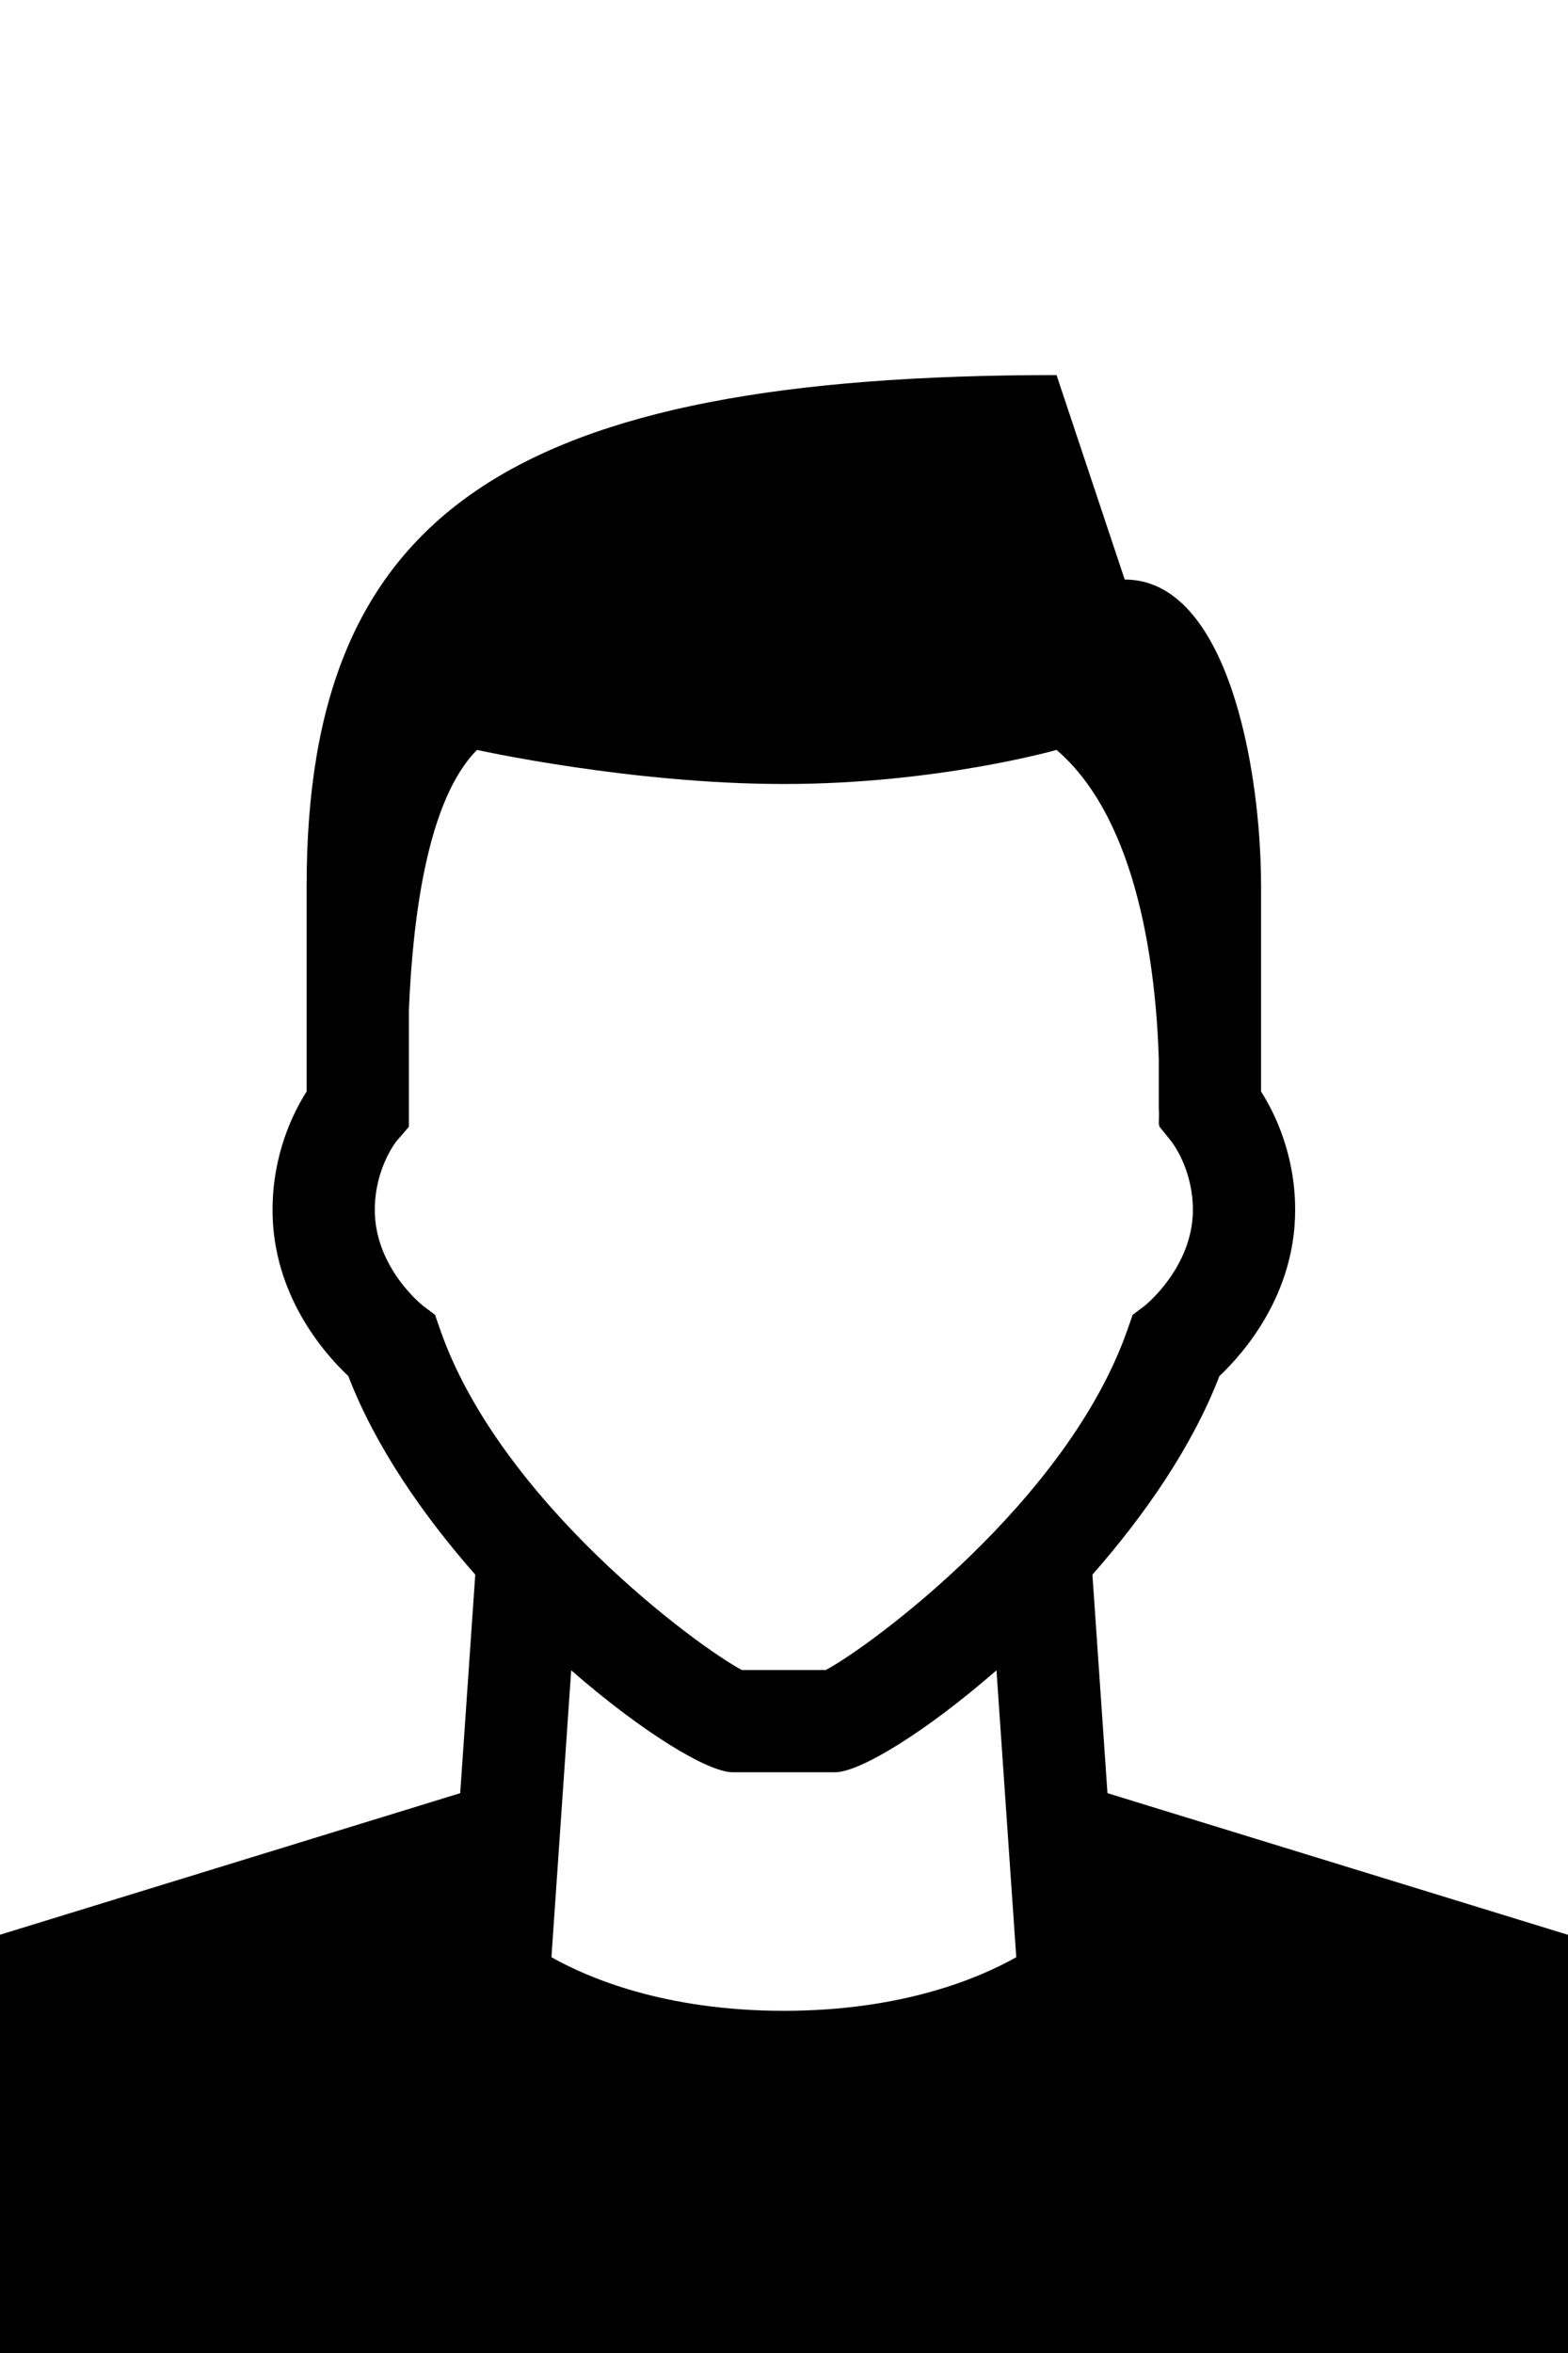 <?xml version="1.0" encoding="UTF-8" standalone="no" ?>
<svg xmlns="http://www.w3.org/2000/svg" xmlns:xlink="http://www.w3.org/1999/xlink" version="1.1" width="300" height="450" viewBox="0 0 300 450" xml:space="preserve">
    <g transform="matrix(1 0 0 1 150 225)" id="background"  >
        <path fill="white" vector-effect="non-scaling-stroke"  transform=" translate(-150, -225)" d="M 0 0 L 300 0 L 300 450 L 0 450 z" stroke-linecap="round" />
    </g>
    <g transform="matrix(1,0,0,1,150,261)">
        <g transform="matrix(1,0,0,1,-150,-189)" id="image-icon">
            <path fill="black" vector-effect="non-scaling-stroke" d="M202.145,-0.27C97.797,-0.27 58.664,25.797 58.664,97.488L58.664,136.746C56.004,140.934 52.145,148.836 52.145,159.402C52.145,175.57 61.949,186.754 66.641,191.172C71.832,204.645 80.879,217.719 90.93,229.145L88.051,270.934L-26.117,306.039L-26.094,378L325.848,378.016L326.055,306.039L211.887,270.934L209.008,229.145C219.059,217.711 228.109,204.645 233.301,191.172C237.988,186.754 247.797,175.57 247.797,159.402C247.797,148.836 243.934,140.934 241.273,136.746L241.273,97.488C241.273,74.68 234.754,38.832 215.188,38.832L202.145,-0.27ZM91.273,71.418C91.273,71.418 120.621,77.938 149.969,77.938C179.316,77.938 202.145,71.418 202.145,71.418C217.945,84.957 221.176,113.809 221.707,130.469L221.707,139.852L221.746,141.125C221.73,141.465 221.707,143.109 221.707,143.109L221.797,143.082L221.813,143.441L223.988,146.137C224.164,146.352 228.23,151.43 228.23,159.402C228.23,170.344 219.094,177.656 219.059,177.68L216.703,179.465L215.723,182.262C204.262,215.156 166.355,242.961 157.98,247.387L141.945,247.387C133.57,242.961 95.664,215.156 84.203,182.262L83.238,179.465L80.879,177.68C80.797,177.609 71.707,170.422 71.707,159.402C71.707,151.43 75.777,146.352 75.859,146.242L78.23,143.492L78.23,121.277C78.934,103.879 81.703,80.984 91.273,71.418ZM109.285,247.438C122.949,259.355 135.477,266.938 140.188,266.938L159.754,266.938C164.461,266.938 176.992,259.355 190.652,247.438L194.438,302.309C187.652,306.133 172.949,312.559 149.969,312.559C126.992,312.559 112.289,306.133 105.504,302.309L109.285,247.438Z" style="fill-rule:nonzero;"/>
        </g>
    </g>
</svg>